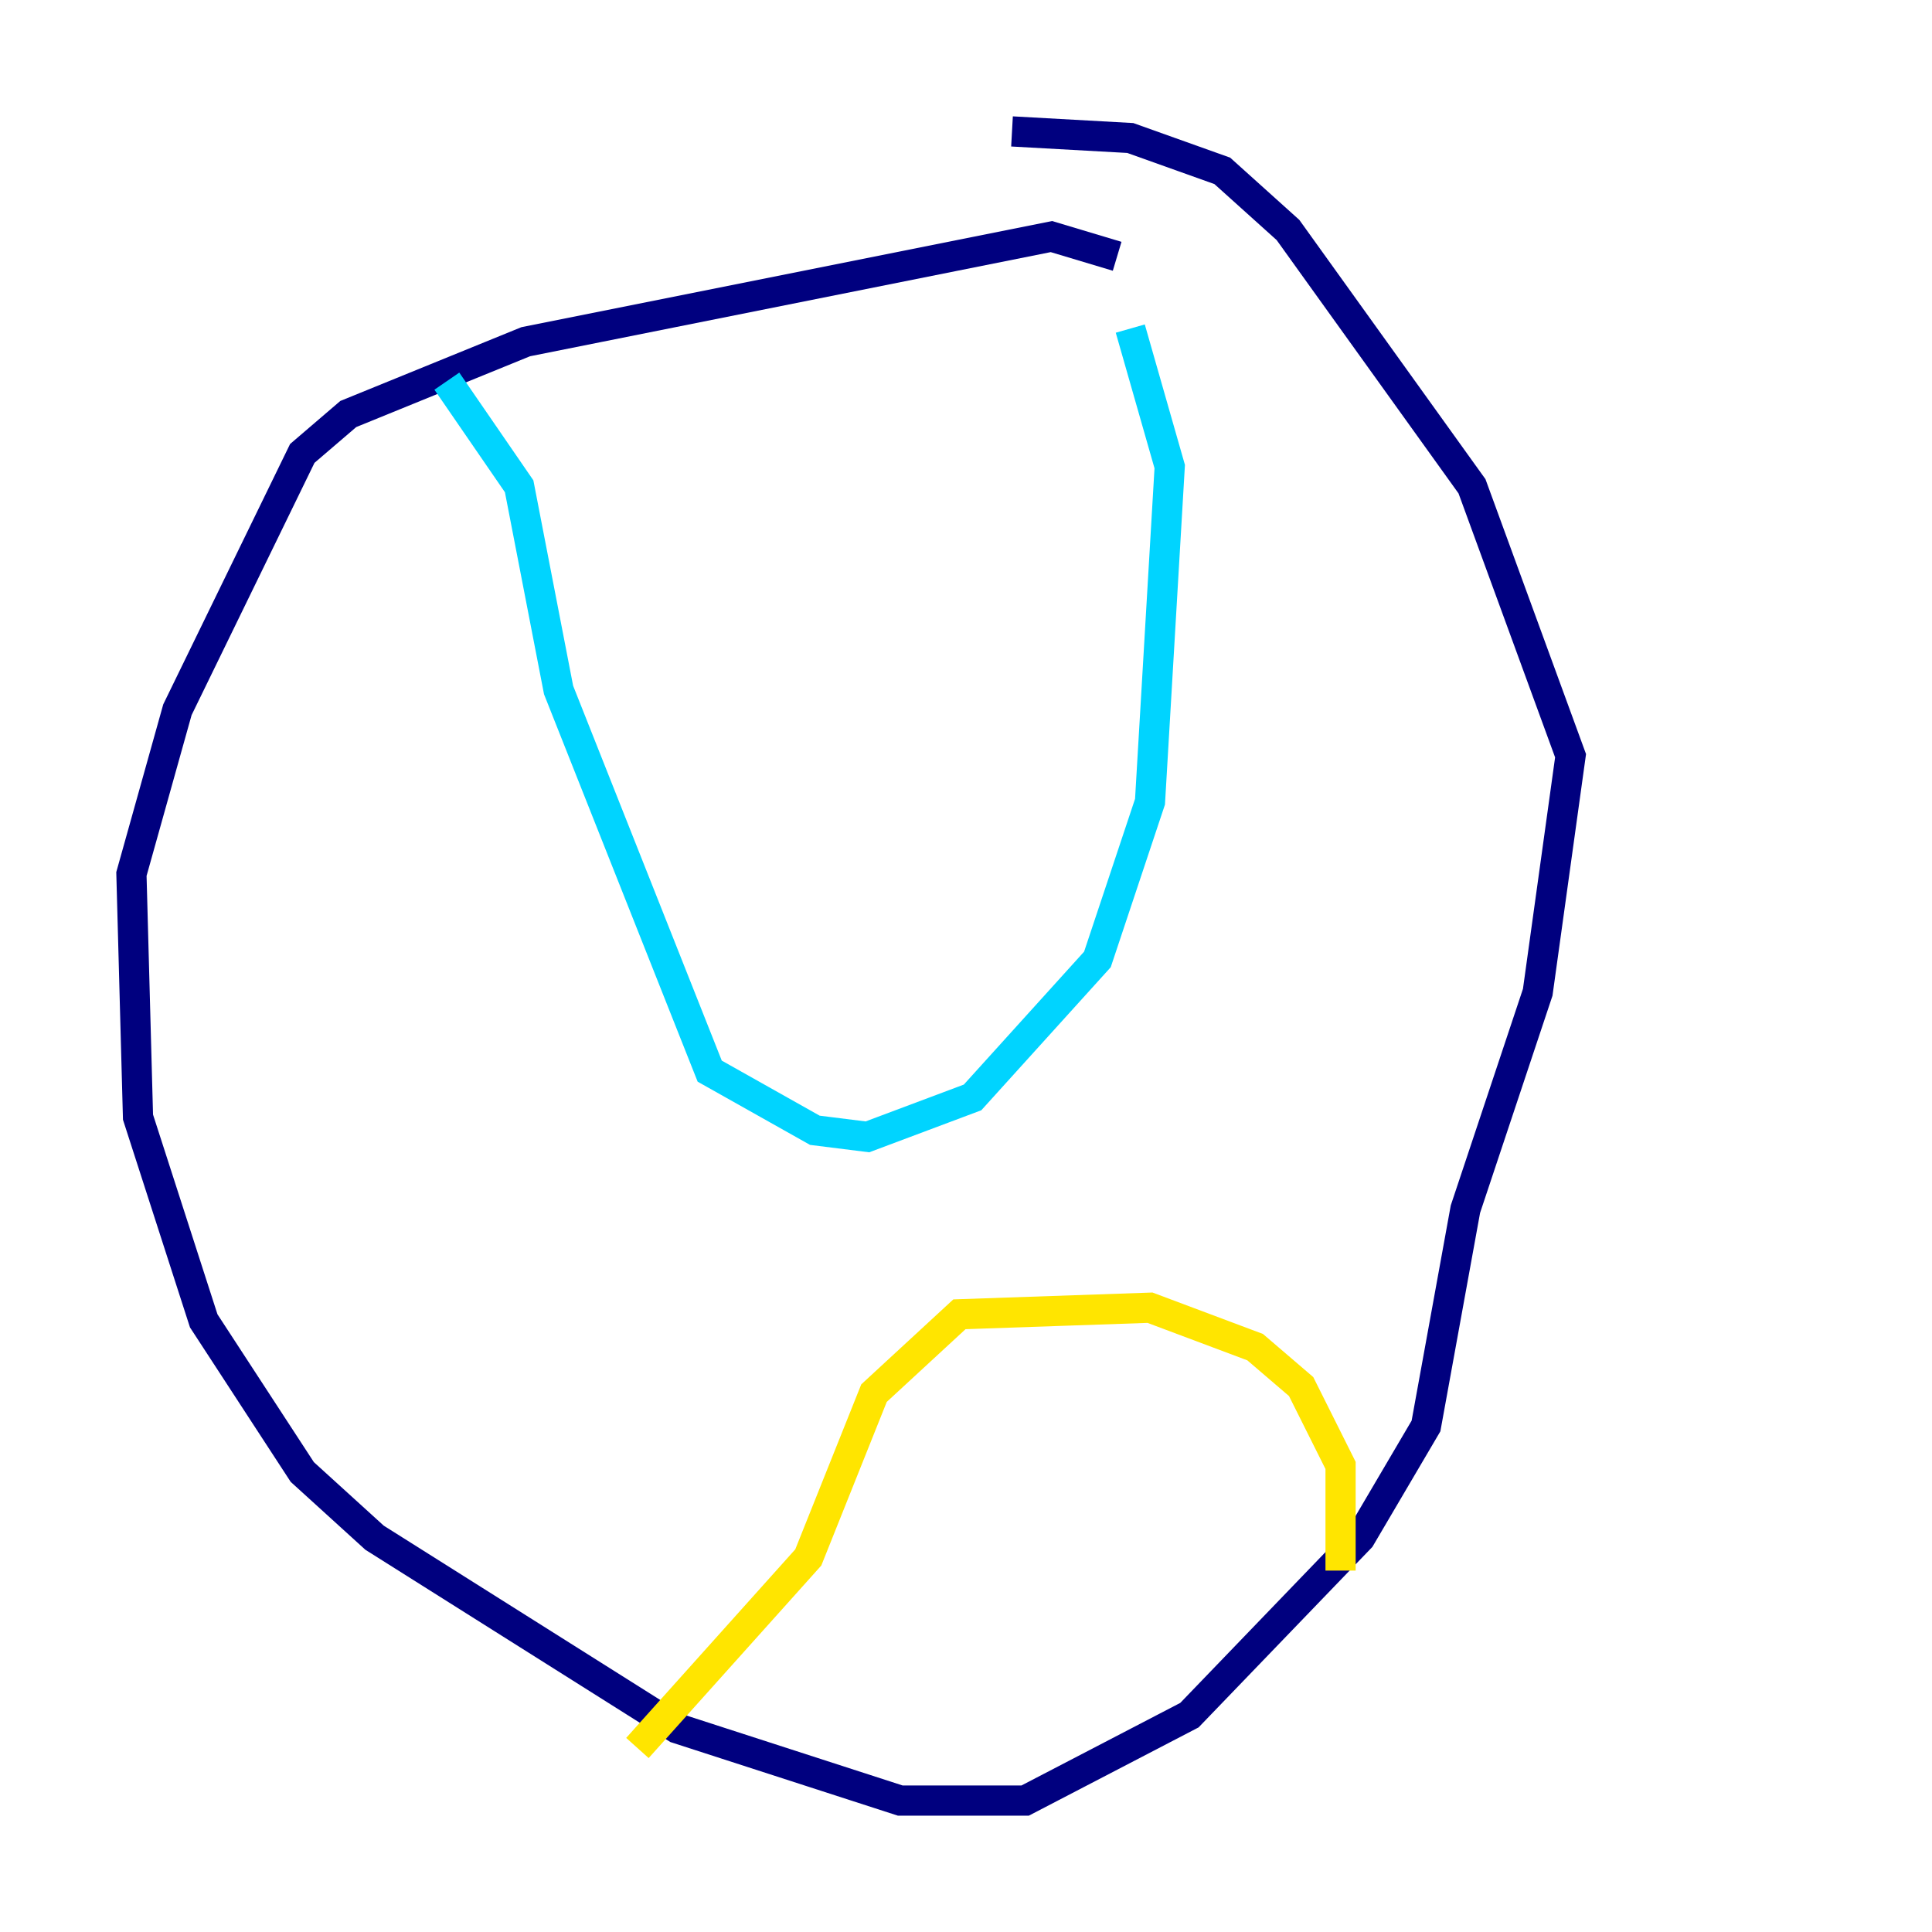 <?xml version="1.0" encoding="utf-8" ?>
<svg baseProfile="tiny" height="128" version="1.2" viewBox="0,0,128,128" width="128" xmlns="http://www.w3.org/2000/svg" xmlns:ev="http://www.w3.org/2001/xml-events" xmlns:xlink="http://www.w3.org/1999/xlink"><defs /><polyline fill="none" points="74.014,16.98 69.66,15.674 34.83,22.64 23.075,27.429 20.027,30.041 11.755,47.02 8.707,57.905 9.143,74.014 13.497,87.51 20.027,97.524 24.816,101.878 44.843,114.503 59.646,119.293 67.918,119.293 78.803,113.633 90.122,101.878 94.476,94.476 97.088,80.109 101.878,65.742 104.054,50.068 97.524,32.218 85.333,15.238 80.98,11.32 74.884,9.143 67.048,8.707" stroke="#00007f" stroke-width="2" /><polyline fill="none" points="29.605,25.252 34.395,32.218 37.007,45.714 47.02,70.966 53.986,74.884 57.469,75.32 64.435,72.707 72.707,63.565 76.191,53.116 77.497,30.912 74.884,21.769" stroke="#00d4ff" stroke-width="2" /><polyline fill="none" points="42.231,115.809 53.551,103.184 57.905,92.299 63.565,87.075 76.191,86.639 83.156,89.252 86.204,91.864 88.816,97.088 88.816,104.054" stroke="#ffe500" stroke-width="2" /><polyline fill="none" points="101.878,53.116 101.878,53.116" stroke="#7f0000" stroke-width="2" /></svg>